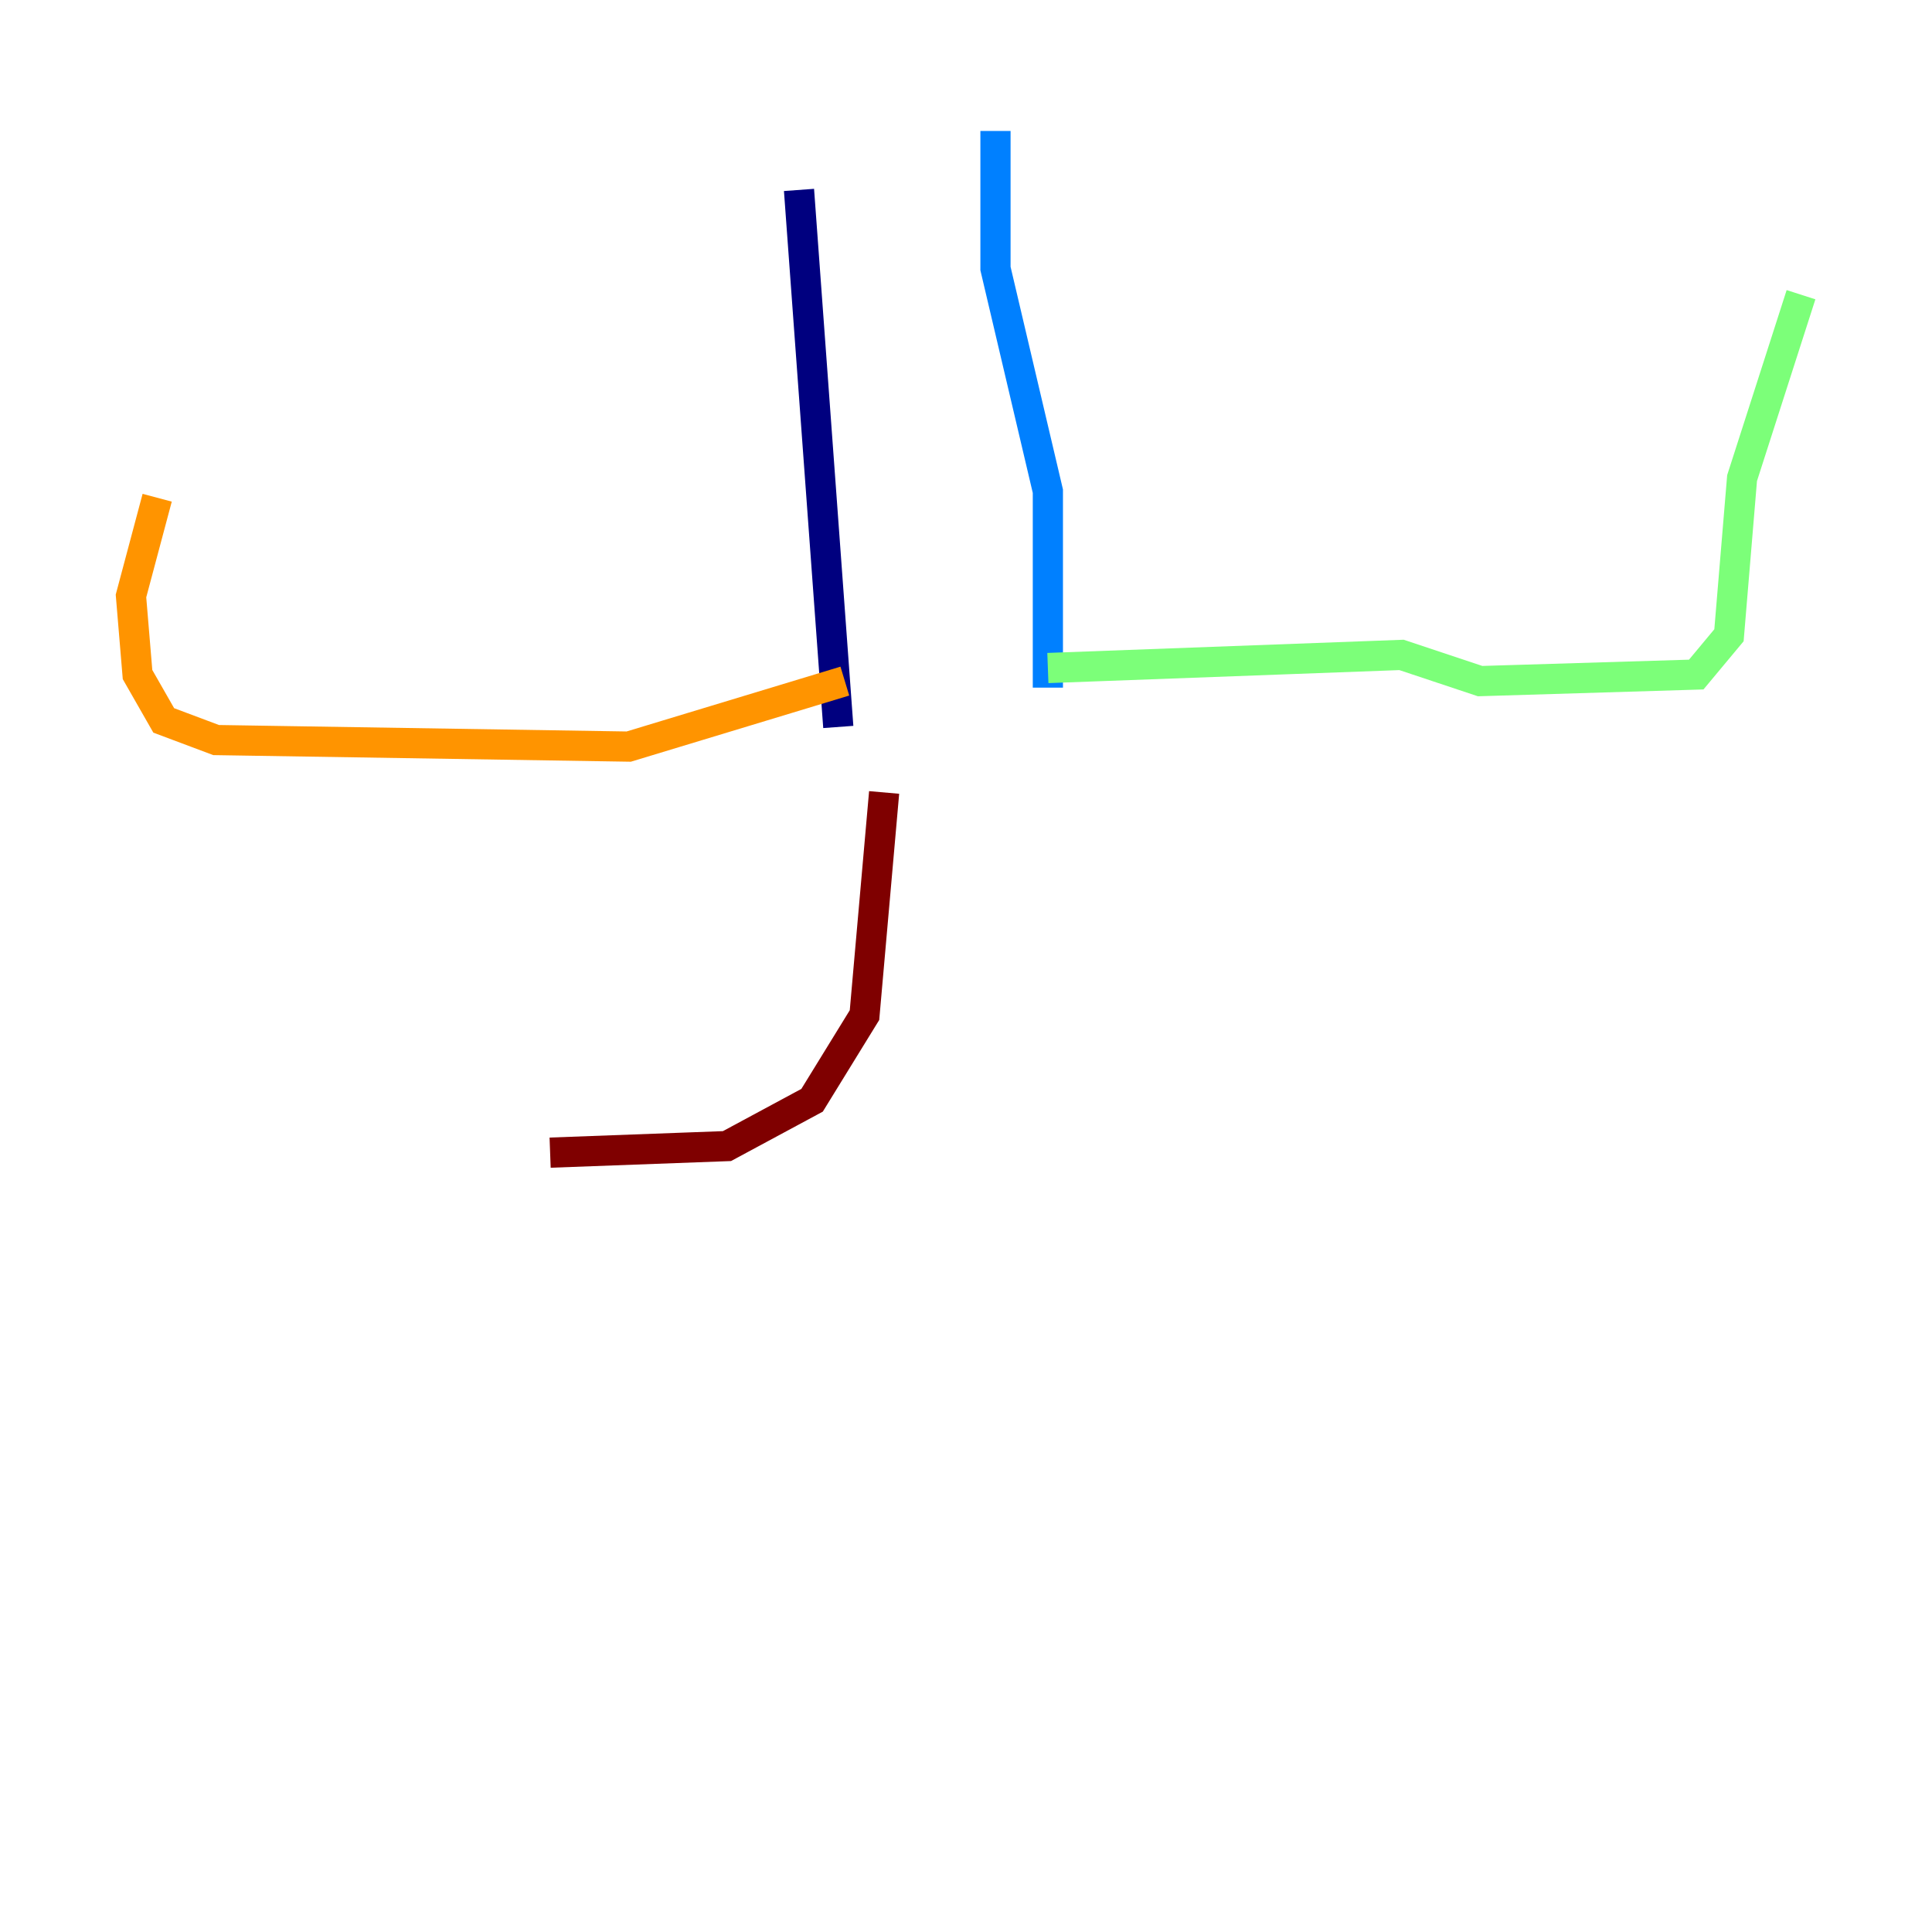 <?xml version="1.0" encoding="utf-8" ?>
<svg baseProfile="tiny" height="128" version="1.2" viewBox="0,0,128,128" width="128" xmlns="http://www.w3.org/2000/svg" xmlns:ev="http://www.w3.org/2001/xml-events" xmlns:xlink="http://www.w3.org/1999/xlink"><defs /><polyline fill="none" points="52.936,12.583 55.539,48.163" stroke="#00007f" stroke-width="2" /><polyline fill="none" points="65.953,8.678 65.953,17.79 69.424,32.542 69.424,45.559" stroke="#0080ff" stroke-width="2" /><polyline fill="none" points="69.424,44.258 92.854,43.39 98.061,45.125 112.38,44.691 114.549,42.088 115.417,31.675 119.322,19.525" stroke="#7cff79" stroke-width="2" /><polyline fill="none" points="55.973,45.125 41.654,49.464 14.319,49.031 10.848,47.729 9.112,44.691 8.678,39.485 10.414,32.976" stroke="#ff9400" stroke-width="2" /><polyline fill="none" points="58.576,52.502 57.275,67.254 53.803,72.895 48.163,75.932 36.447,76.366" stroke="#7f0000" stroke-width="2" /></svg>